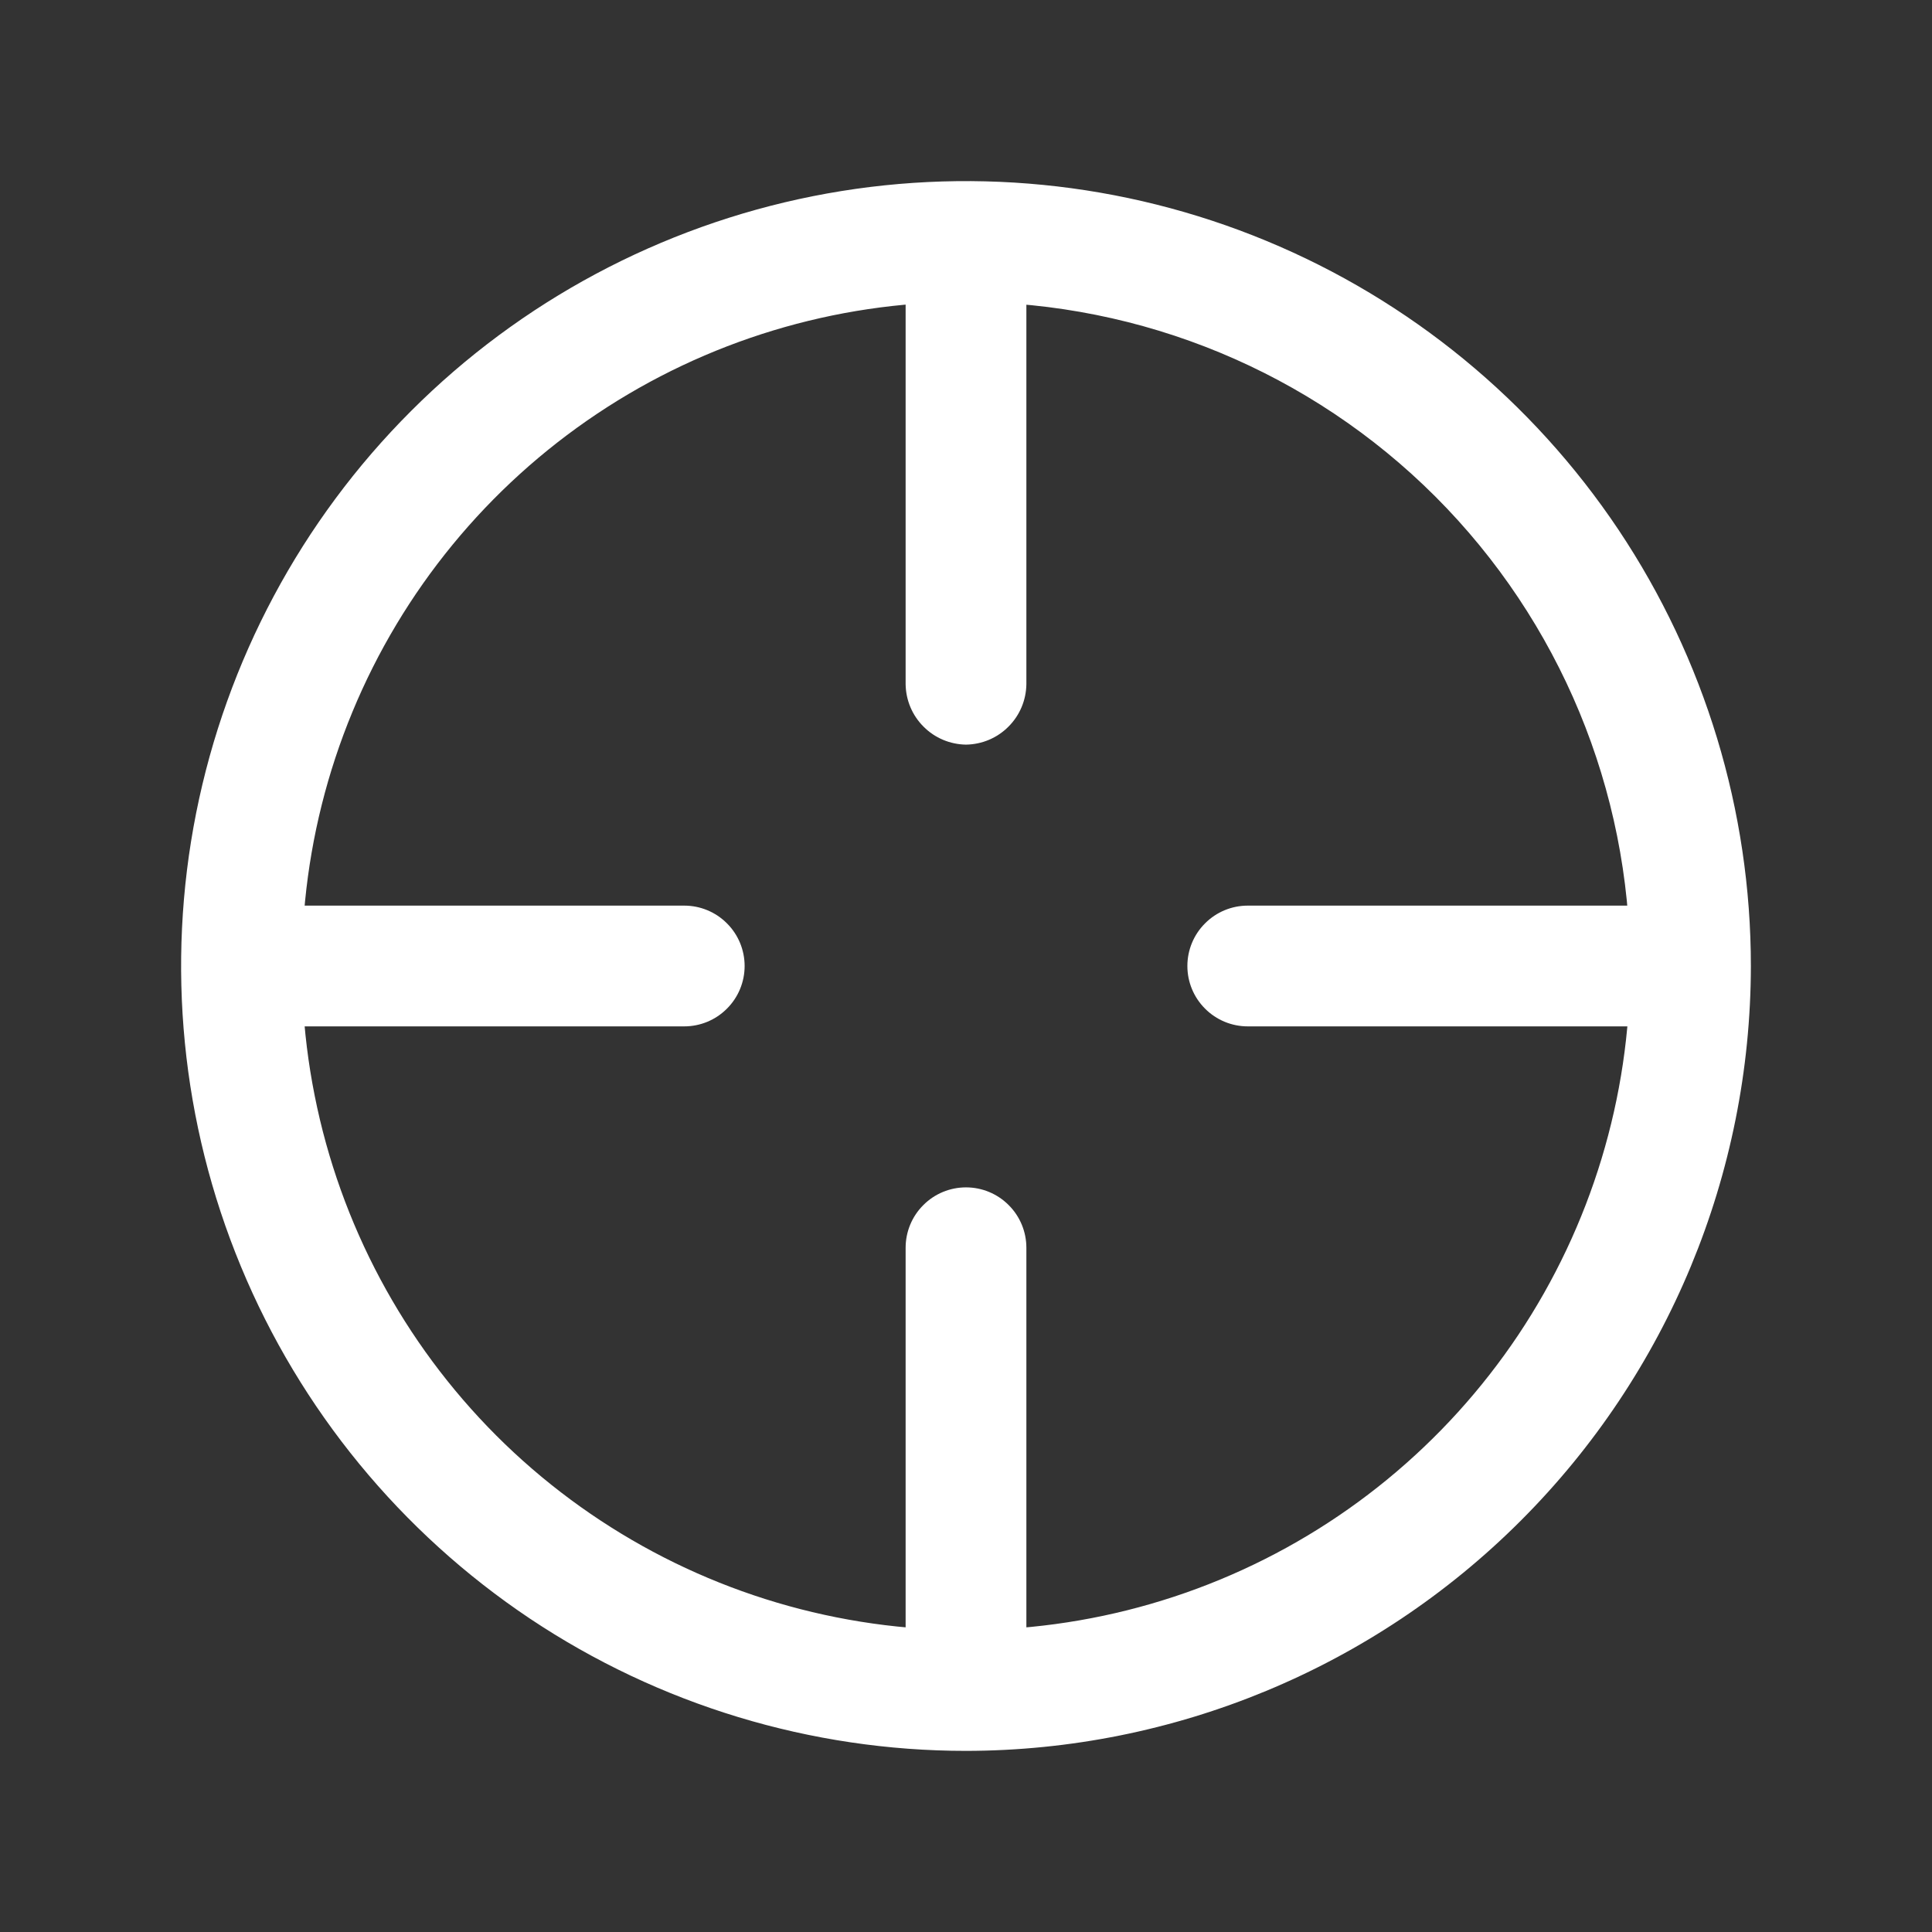 <svg width="24" height="24" viewBox="0 0 24 24" fill="none" xmlns="http://www.w3.org/2000/svg">
<rect x="0" y="0" width="24" height="24" fill="#333333" stroke="none"/>
<path d="M12 21.75C10.072 21.75 8.187 21.178 6.583 20.107C4.98 19.035 3.73 17.513 2.992 15.731C2.254 13.95 2.061 11.989 2.437 10.098C2.814 8.207 3.742 6.469 5.106 5.106C6.469 3.742 8.207 2.814 10.098 2.437C11.989 2.061 13.95 2.254 15.731 2.992C17.513 3.73 19.035 4.98 20.107 6.583C21.178 8.187 21.75 10.072 21.75 12C21.747 14.585 20.719 17.064 18.891 18.891C17.064 20.719 14.585 21.747 12 21.75ZM12 3.75C10.368 3.75 8.773 4.234 7.417 5.14C6.06 6.047 5.002 7.335 4.378 8.843C3.754 10.35 3.59 12.009 3.909 13.61C4.227 15.21 5.013 16.68 6.166 17.834C7.32 18.987 8.79 19.773 10.39 20.091C11.991 20.41 13.65 20.246 15.157 19.622C16.665 18.998 17.953 17.94 18.86 16.584C19.766 15.227 20.25 13.632 20.25 12C20.247 9.813 19.377 7.716 17.831 6.169C16.284 4.623 14.187 3.753 12 3.75Z" fill="white"/>
<path d="M12 9.25C11.802 9.247 11.613 9.168 11.473 9.027C11.332 8.887 11.253 8.698 11.25 8.5V3.5C11.25 3.301 11.329 3.11 11.47 2.97C11.61 2.829 11.801 2.75 12 2.75C12.199 2.75 12.39 2.829 12.53 2.97C12.671 3.11 12.75 3.301 12.75 3.5V8.5C12.747 8.698 12.668 8.887 12.527 9.027C12.387 9.168 12.198 9.247 12 9.25Z" fill="white"/>
<path d="M12 21.25C11.802 21.247 11.613 21.168 11.473 21.027C11.332 20.887 11.253 20.698 11.25 20.5V15.5C11.25 15.301 11.329 15.11 11.47 14.97C11.61 14.829 11.801 14.75 12 14.75C12.199 14.75 12.39 14.829 12.53 14.97C12.671 15.11 12.75 15.301 12.75 15.5V20.5C12.747 20.698 12.668 20.887 12.527 21.027C12.387 21.168 12.198 21.247 12 21.25Z" fill="white"/>
<path d="M8.5 12.75H3.5C3.301 12.75 3.11 12.671 2.97 12.53C2.829 12.39 2.75 12.199 2.75 12C2.75 11.801 2.829 11.61 2.97 11.47C3.11 11.329 3.301 11.25 3.5 11.25H8.5C8.699 11.25 8.89 11.329 9.03 11.47C9.171 11.61 9.25 11.801 9.25 12C9.25 12.199 9.171 12.39 9.03 12.53C8.89 12.671 8.699 12.75 8.5 12.75Z" fill="white"/>
<path d="M20.5 12.75H15.5C15.301 12.75 15.11 12.671 14.97 12.53C14.829 12.39 14.75 12.199 14.75 12C14.75 11.801 14.829 11.61 14.97 11.47C15.11 11.329 15.301 11.25 15.5 11.25H20.5C20.699 11.25 20.89 11.329 21.03 11.47C21.171 11.61 21.25 11.801 21.25 12C21.25 12.199 21.171 12.39 21.03 12.53C20.89 12.671 20.699 12.75 20.5 12.75Z" fill="white"/>
</svg>
